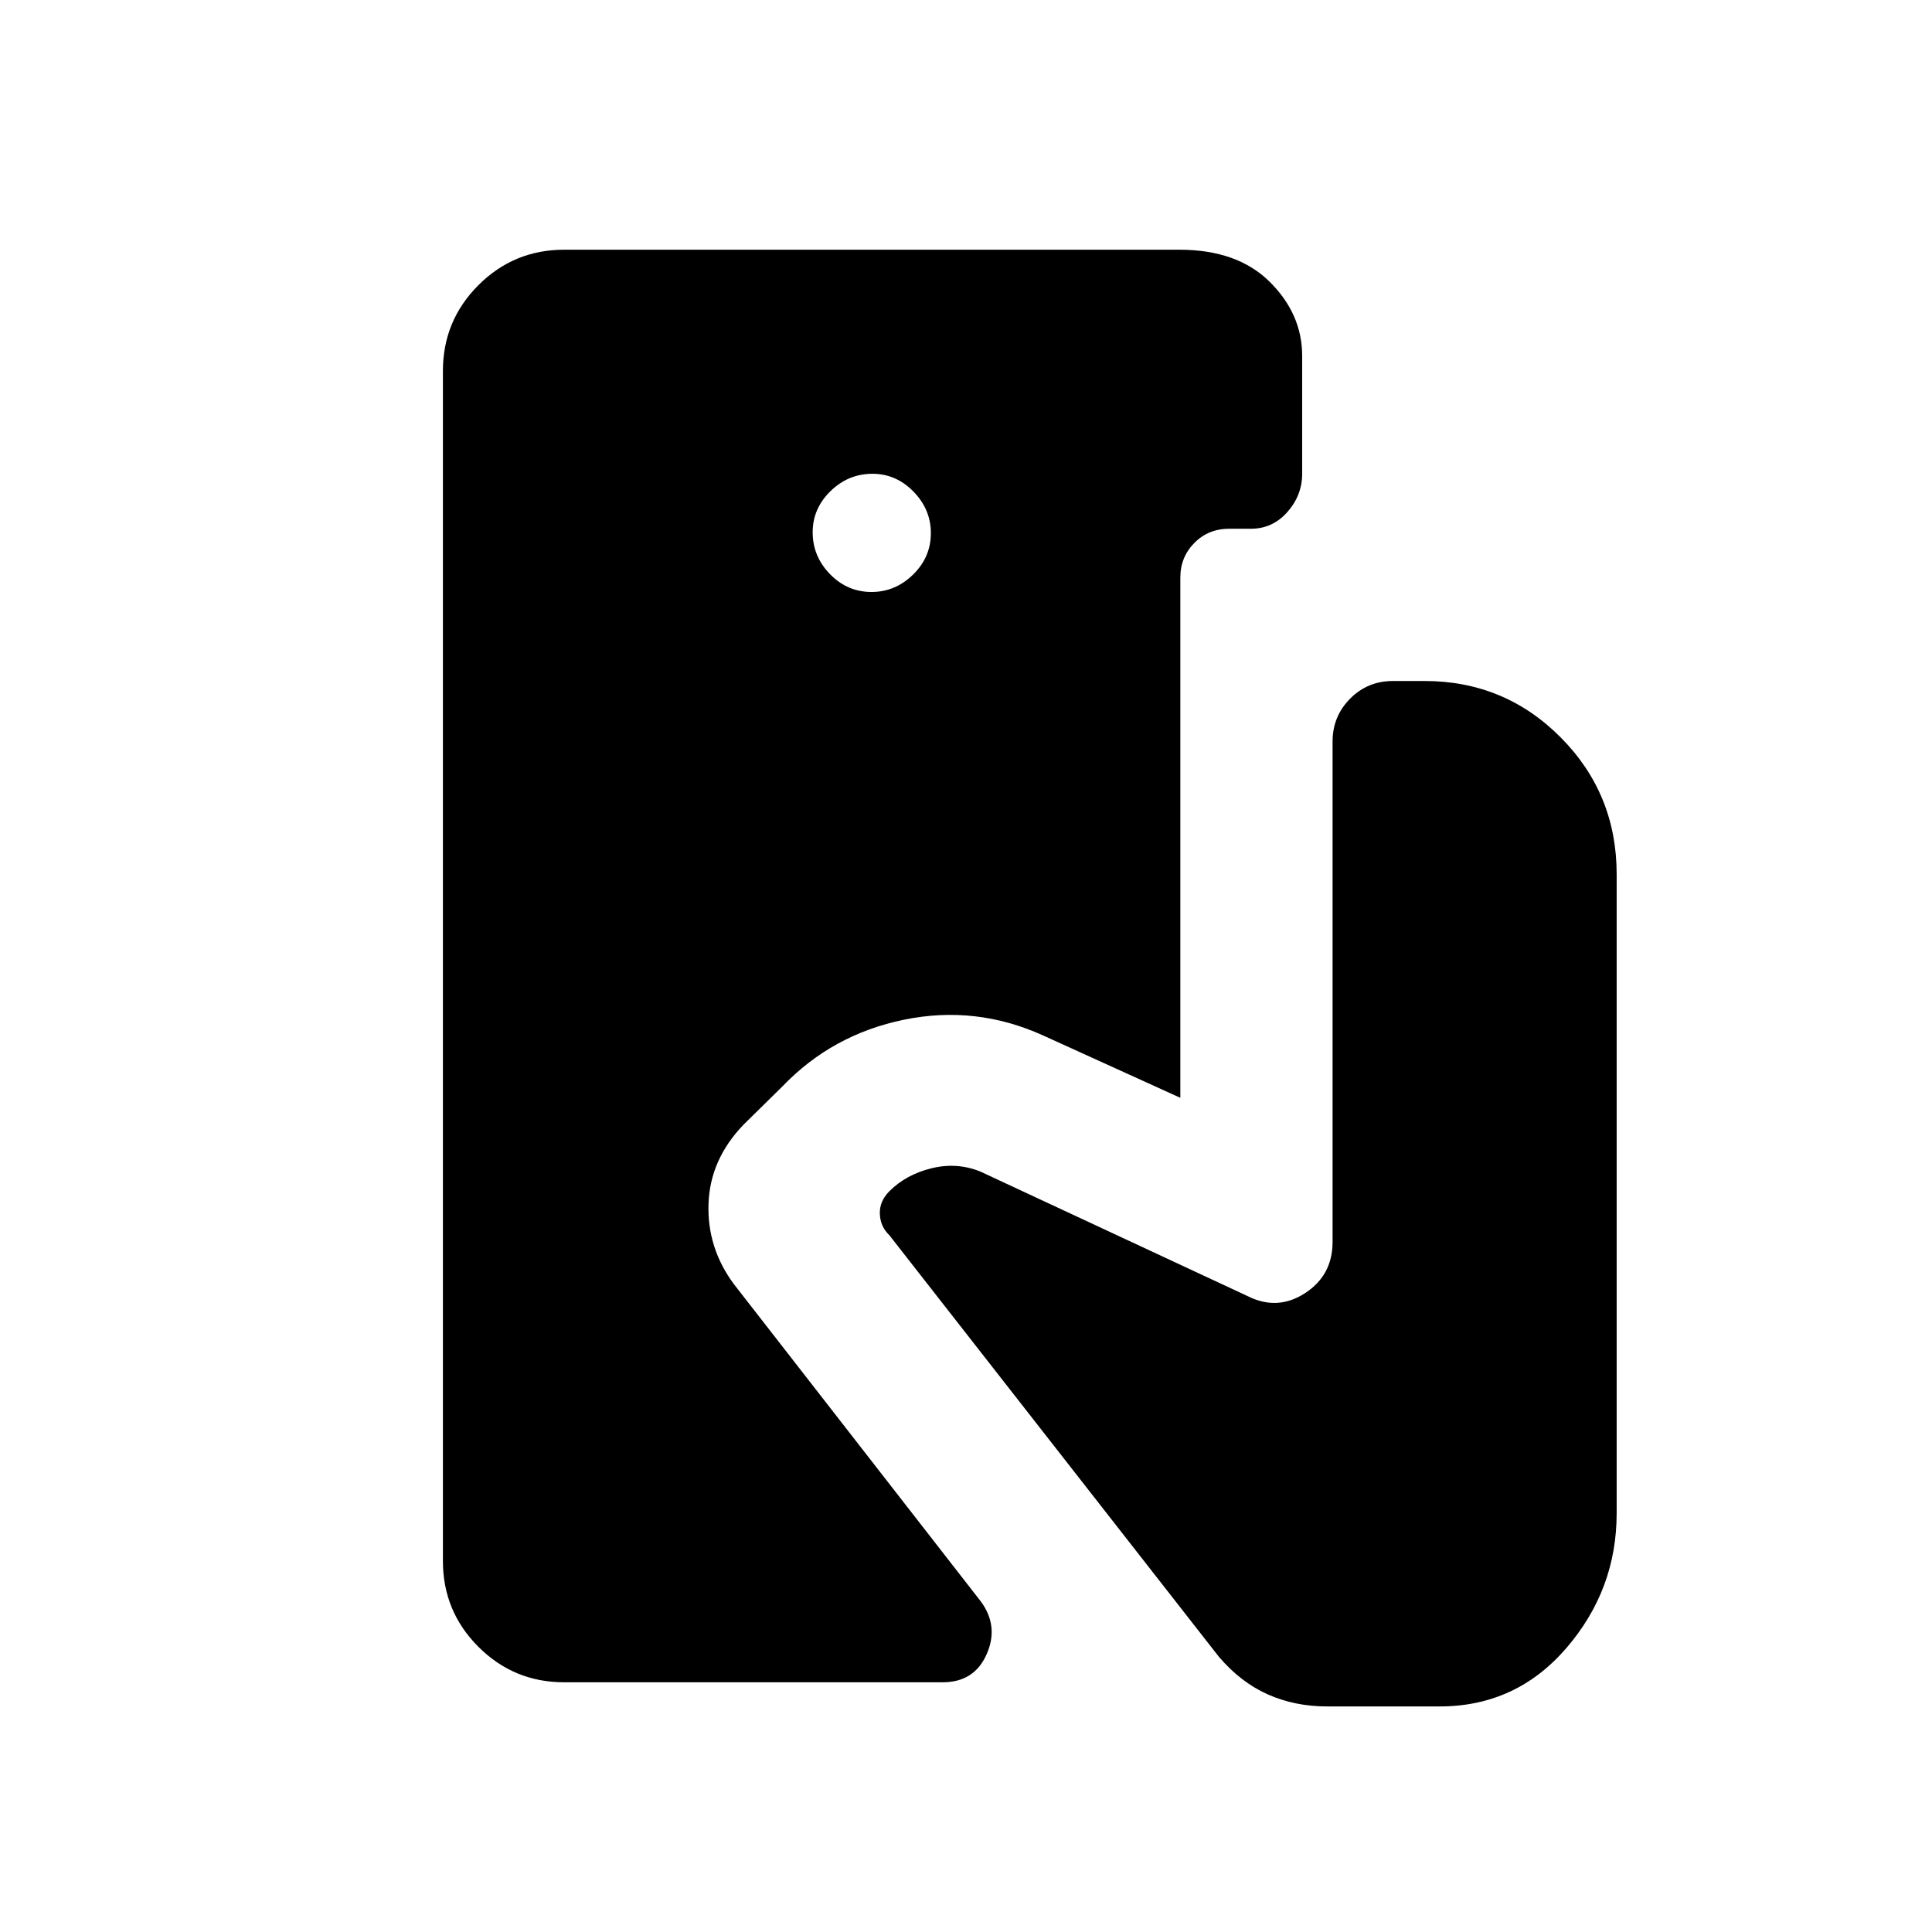 <svg xmlns="http://www.w3.org/2000/svg" height="20" viewBox="0 -960 960 960" width="20"><path d="M280.35-124.08q-25.01 0-42.64-17.63t-17.63-42.64v-591.3q0-25.01 17.63-42.64t42.64-17.63H586q28.85 0 44.95 15.99 16.09 16 16.09 36.78v58.53q0 10.73-7.35 19.04-7.35 8.31-18.08 8.31h-10.84q-10.35 0-17.31 7.06-6.96 7.05-6.96 17.21v258.5l-68.31-31.04q-33.34-15.08-69-7.77-35.65 7.31-60.42 33.15l-19.39 19.08q-16.57 17.27-17.32 39.23-.75 21.96 12.63 39.96l122.69 157.66q9.04 12.27 2.88 26.21-6.16 13.94-21.84 13.94H280.35Zm152.71-541.77q11.79 0 20.63-8.63 8.85-8.64 8.85-20.62 0-11.78-8.64-20.63-8.63-8.85-20.42-8.85-11.98 0-20.83 8.64-8.84 8.64-8.84 20.42 0 11.98 8.63 20.83 8.64 8.84 20.62 8.84Zm226.4 553.77q-16.11 0-29.58-6.02-13.46-6.02-24.26-18.71L441.88-346.27q-4.46-4.27-4.69-10.56-.23-6.29 4.76-11.27 8.32-8.32 20.93-11.4 12.62-3.08 24.27 1.65l132.81 61.89q14.77 7.42 28.48-1.46 13.71-8.89 13.71-25.47v-248.69q0-12.45 8.7-21.24 8.7-8.8 21.34-8.8h15.62q39.81 0 67.65 28 27.85 28 27.85 68v317.54q0 38-25 67t-63 29h-55.85Z"/></svg>